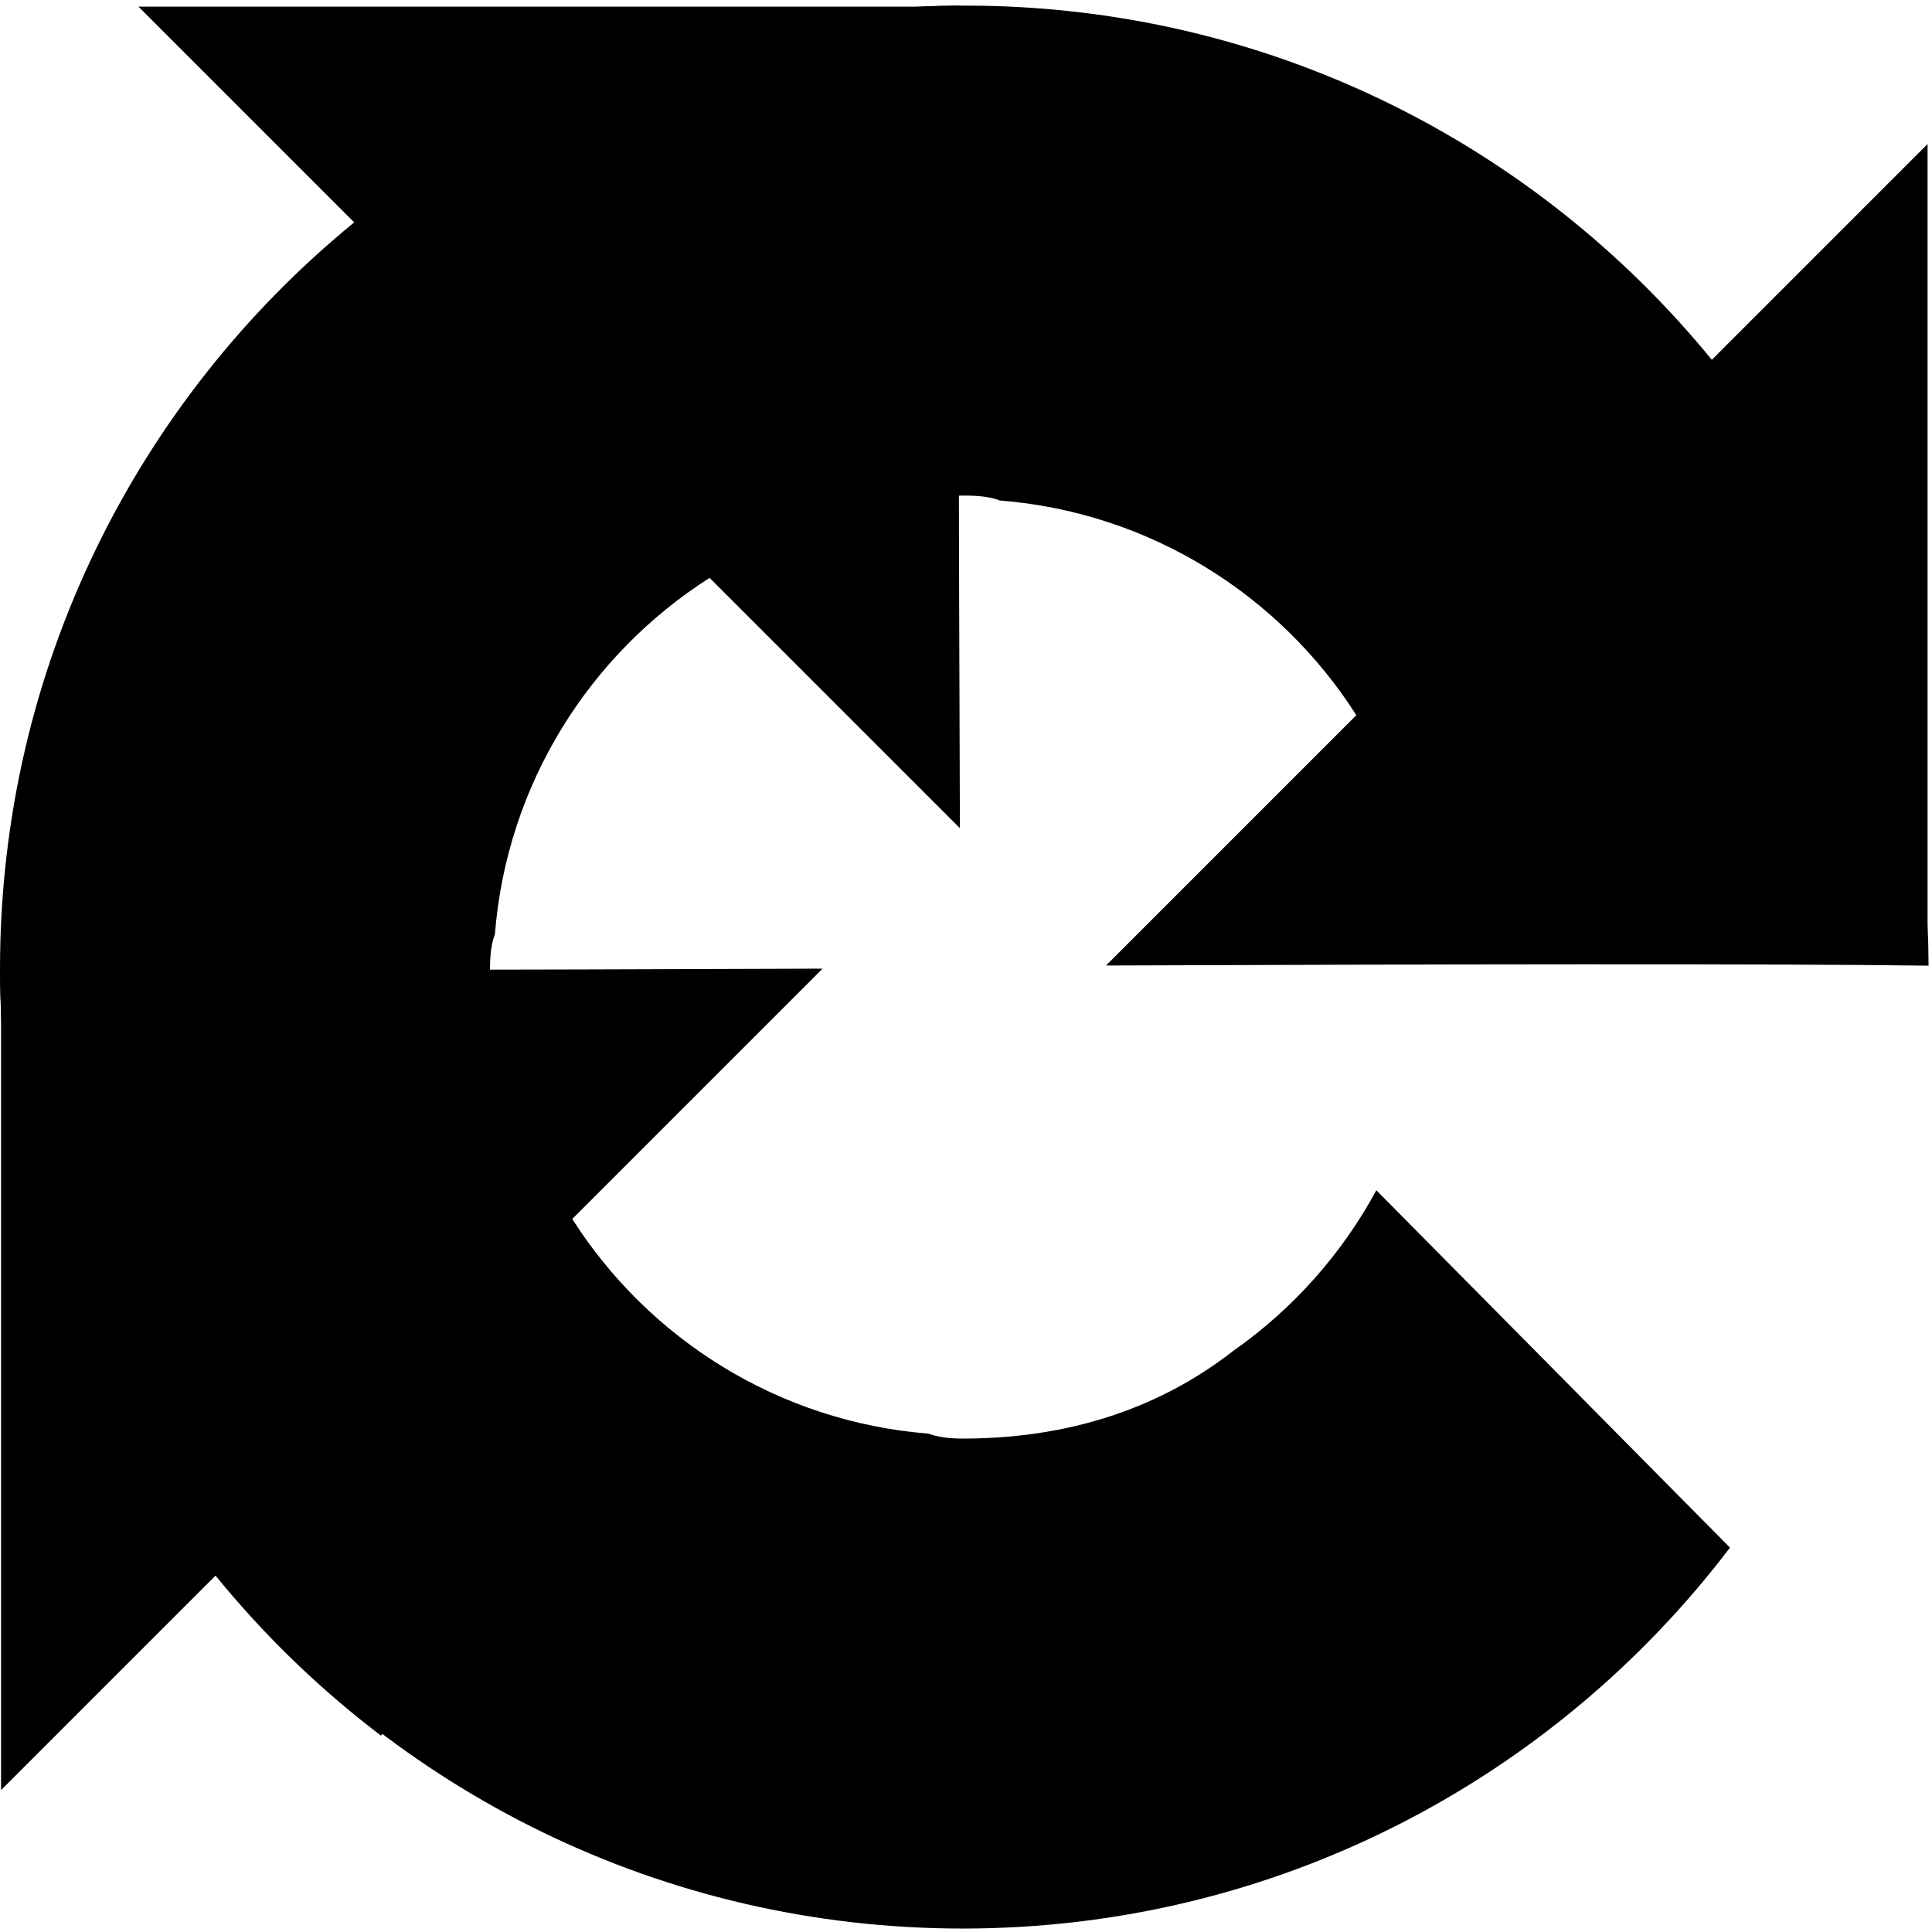 <svg xmlns="http://www.w3.org/2000/svg" width="99" height="99" viewBox="0 0 99 99">
  <g>
    <path d="M98.824,49.486 C98.821,48.777 98.805,48.072 98.773,47.371 L98.773,7.382 L87.718,18.437 C78.669,7.362 64.905,0.288 49.487,0.288 C33.442,0.288 19.188,7.946 10.178,19.806 L28.299,38.118 C30.075,34.834 32.598,32.013 35.639,29.882 C38.803,27.414 43.286,25.395 49.486,25.395 C50.236,25.395 50.814,25.482 51.239,25.647 C58.921,26.254 65.581,30.494 69.502,36.648 L56.675,49.475 C72.922,49.411 91.276,49.374 98.822,49.483"/>
    <path d="M49.199,0.289 C48.49,0.292 47.785,0.308 47.084,0.34 L7.095,0.34 L18.15,11.395 C7.075,20.444 0.001,34.208 0.001,49.626 C0.001,65.671 7.659,79.925 19.519,88.935 L37.831,70.814 C34.547,69.038 31.726,66.515 29.595,63.474 C27.127,60.31 25.108,55.827 25.108,49.626 C25.108,48.877 25.195,48.299 25.36,47.874 C25.967,40.192 30.207,33.532 36.361,29.611 L49.188,42.438 C49.124,26.191 49.086,7.837 49.196,0.291"/>
    <path d="M0.002,49.625 C0.005,50.333 0.021,51.038 0.053,51.74 L0.053,91.729 L11.108,80.674 C20.156,91.749 33.921,98.823 49.339,98.823 C65.384,98.823 79.638,91.164 88.648,79.304 L70.527,60.992 C68.751,64.277 66.228,67.098 63.186,69.228 C60.023,71.697 55.54,73.716 49.339,73.716 C48.59,73.716 48.012,73.628 47.587,73.463 C39.904,72.857 33.245,68.617 29.324,62.463 L42.151,49.636 C25.904,49.7 7.55,49.737 0.004,49.628"/>
  </g>
</svg>
